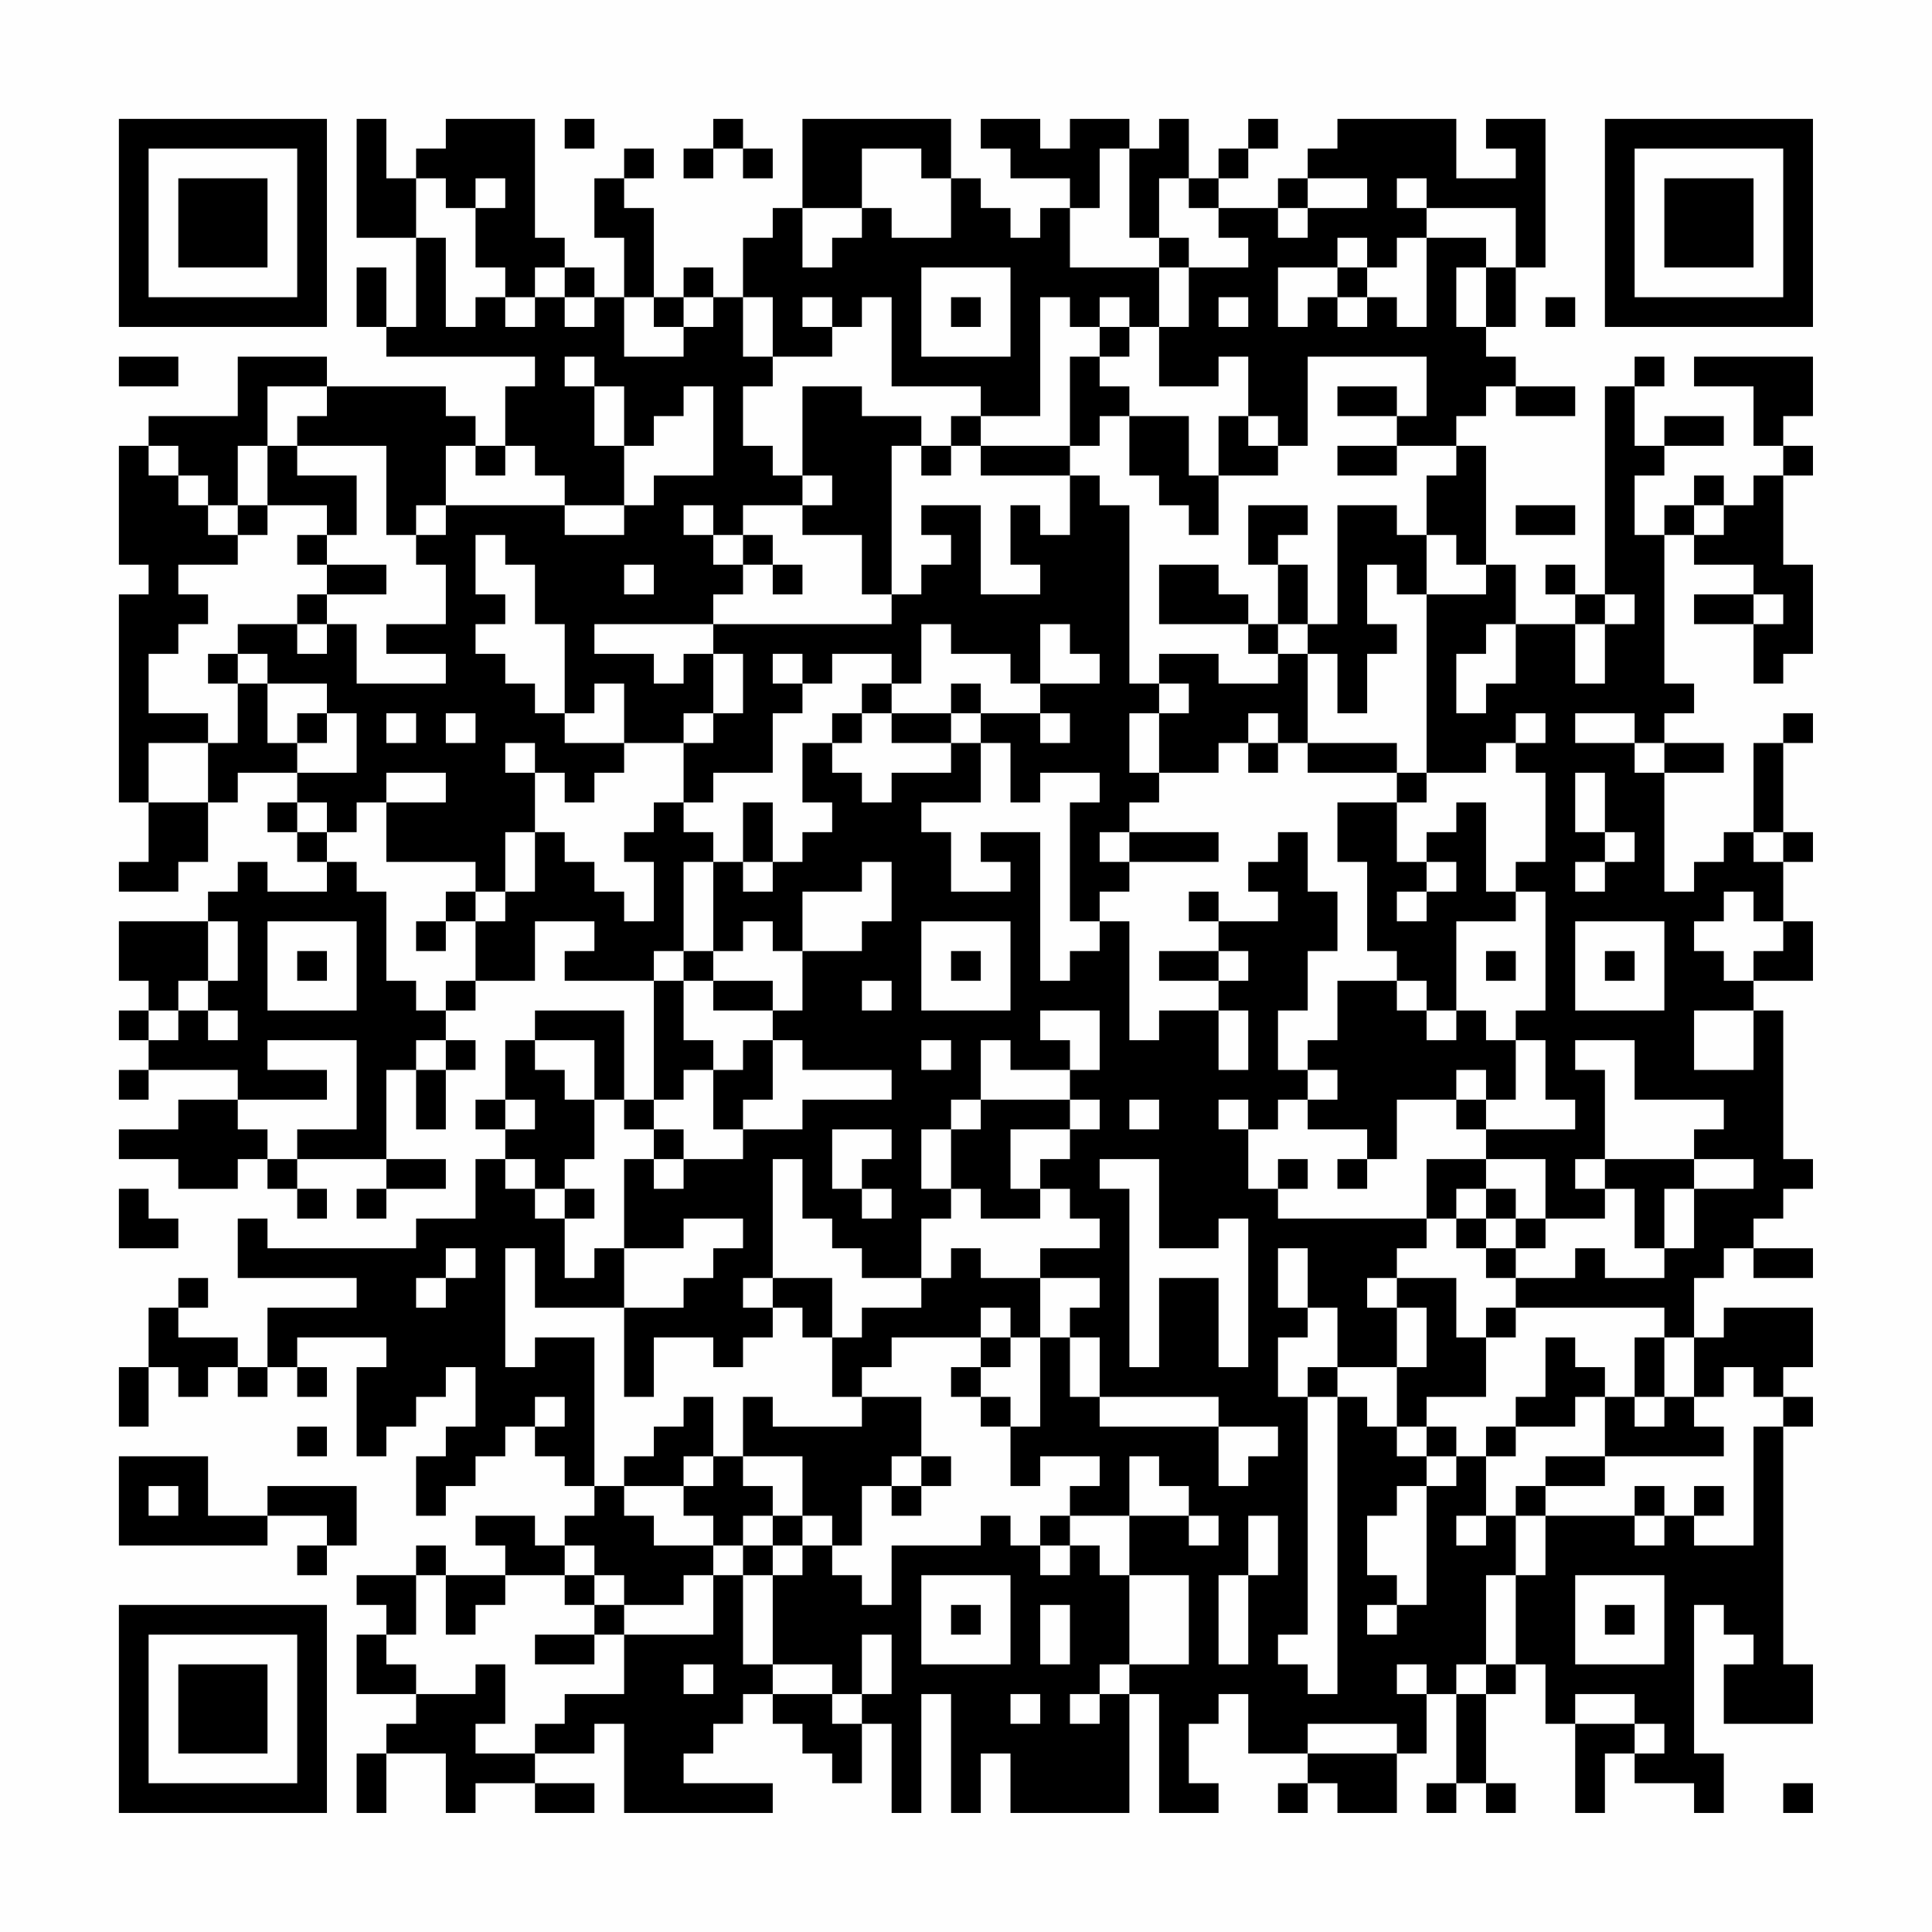 <?xml version="1.0" encoding="UTF-8"?>
<svg xmlns="http://www.w3.org/2000/svg" version="1.1" width="300" height="300" viewBox="0 0 300 300"><rect x="0" y="0" width="300" height="300" fill="#fefefe"/><g transform="scale(4.615)"><g transform="translate(4,4)"><path fill-rule="evenodd" d="M8 0L8 4L10 4L10 7L9 7L9 5L8 5L8 7L9 7L9 8L14 8L14 9L13 9L13 11L12 11L12 10L11 10L11 9L7 9L7 8L4 8L4 10L1 10L1 11L0 11L0 15L1 15L1 16L0 16L0 23L1 23L1 25L0 25L0 26L2 26L2 25L3 25L3 23L4 23L4 22L6 22L6 23L5 23L5 24L6 24L6 25L7 25L7 26L5 26L5 25L4 25L4 26L3 26L3 27L0 27L0 29L1 29L1 30L0 30L0 31L1 31L1 32L0 32L0 33L1 33L1 32L4 32L4 33L2 33L2 34L0 34L0 35L2 35L2 36L4 36L4 35L5 35L5 36L6 36L6 37L7 37L7 36L6 36L6 35L9 35L9 36L8 36L8 37L9 37L9 36L11 36L11 35L9 35L9 32L10 32L10 34L11 34L11 32L12 32L12 31L11 31L11 30L12 30L12 29L14 29L14 27L16 27L16 28L15 28L15 29L18 29L18 33L17 33L17 30L14 30L14 31L13 31L13 33L12 33L12 34L13 34L13 35L12 35L12 37L10 37L10 38L5 38L5 37L4 37L4 39L8 39L8 40L5 40L5 42L4 42L4 41L2 41L2 40L3 40L3 39L2 39L2 40L1 40L1 42L0 42L0 44L1 44L1 42L2 42L2 43L3 43L3 42L4 42L4 43L5 43L5 42L6 42L6 43L7 43L7 42L6 42L6 41L9 41L9 42L8 42L8 45L9 45L9 44L10 44L10 43L11 43L11 42L12 42L12 44L11 44L11 45L10 45L10 47L11 47L11 46L12 46L12 45L13 45L13 44L14 44L14 45L15 45L15 46L16 46L16 47L15 47L15 48L14 48L14 47L12 47L12 48L13 48L13 49L11 49L11 48L10 48L10 49L8 49L8 50L9 50L9 51L8 51L8 53L10 53L10 54L9 54L9 55L8 55L8 57L9 57L9 55L11 55L11 57L12 57L12 56L14 56L14 57L16 57L16 56L14 56L14 55L16 55L16 54L17 54L17 57L22 57L22 56L19 56L19 55L20 55L20 54L21 54L21 53L22 53L22 54L23 54L23 55L24 55L24 56L25 56L25 54L26 54L26 57L27 57L27 53L28 53L28 57L29 57L29 55L30 55L30 57L34 57L34 53L35 53L35 57L37 57L37 56L36 56L36 54L37 54L37 53L38 53L38 55L40 55L40 56L39 56L39 57L40 57L40 56L41 56L41 57L43 57L43 55L44 55L44 53L45 53L45 56L44 56L44 57L45 57L45 56L46 56L46 57L47 57L47 56L46 56L46 53L47 53L47 52L48 52L48 54L49 54L49 57L50 57L50 55L51 55L51 56L53 56L53 57L54 57L54 55L53 55L53 50L54 50L54 51L55 51L55 52L54 52L54 54L57 54L57 52L56 52L56 44L57 44L57 43L56 43L56 42L57 42L57 40L54 40L54 41L53 41L53 39L54 39L54 38L55 38L55 39L57 39L57 38L55 38L55 37L56 37L56 36L57 36L57 35L56 35L56 30L55 30L55 29L57 29L57 27L56 27L56 25L57 25L57 24L56 24L56 21L57 21L57 20L56 20L56 21L55 21L55 24L54 24L54 25L53 25L53 26L52 26L52 22L54 22L54 21L52 21L52 20L53 20L53 19L52 19L52 14L53 14L53 15L55 15L55 16L53 16L53 17L55 17L55 19L56 19L56 18L57 18L57 15L56 15L56 12L57 12L57 11L56 11L56 10L57 10L57 8L53 8L53 9L55 9L55 11L56 11L56 12L55 12L55 13L54 13L54 12L53 12L53 13L52 13L52 14L51 14L51 12L52 12L52 11L54 11L54 10L52 10L52 11L51 11L51 9L52 9L52 8L51 8L51 9L50 9L50 16L49 16L49 15L48 15L48 16L49 16L49 17L47 17L47 15L46 15L46 11L45 11L45 10L46 10L46 9L47 9L47 10L49 10L49 9L47 9L47 8L46 8L46 7L47 7L47 5L48 5L48 0L46 0L46 1L47 1L47 2L45 2L45 0L41 0L41 1L40 1L40 2L39 2L39 3L37 3L37 2L38 2L38 1L39 1L39 0L38 0L38 1L37 1L37 2L36 2L36 0L35 0L35 1L34 1L34 0L32 0L32 1L31 1L31 0L29 0L29 1L30 1L30 2L32 2L32 3L31 3L31 4L30 4L30 3L29 3L29 2L28 2L28 0L23 0L23 3L22 3L22 4L21 4L21 6L20 6L20 5L19 5L19 6L18 6L18 3L17 3L17 2L18 2L18 1L17 1L17 2L16 2L16 4L17 4L17 6L16 6L16 5L15 5L15 4L14 4L14 0L11 0L11 1L10 1L10 2L9 2L9 0ZM15 0L15 1L16 1L16 0ZM20 0L20 1L19 1L19 2L20 2L20 1L21 1L21 2L22 2L22 1L21 1L21 0ZM25 1L25 3L23 3L23 5L24 5L24 4L25 4L25 3L26 3L26 4L28 4L28 2L27 2L27 1ZM33 1L33 3L32 3L32 5L35 5L35 7L34 7L34 6L33 6L33 7L32 7L32 6L31 6L31 10L29 10L29 9L26 9L26 6L25 6L25 7L24 7L24 6L23 6L23 7L24 7L24 8L22 8L22 6L21 6L21 8L22 8L22 9L21 9L21 11L22 11L22 12L23 12L23 13L21 13L21 14L20 14L20 13L19 13L19 14L20 14L20 15L21 15L21 16L20 16L20 17L16 17L16 18L18 18L18 19L19 19L19 18L20 18L20 20L19 20L19 21L17 21L17 19L16 19L16 20L15 20L15 17L14 17L14 15L13 15L13 14L12 14L12 16L13 16L13 17L12 17L12 18L13 18L13 19L14 19L14 20L15 20L15 21L17 21L17 22L16 22L16 23L15 23L15 22L14 22L14 21L13 21L13 22L14 22L14 24L13 24L13 26L12 26L12 25L9 25L9 23L11 23L11 22L9 22L9 23L8 23L8 24L7 24L7 23L6 23L6 24L7 24L7 25L8 25L8 26L9 26L9 29L10 29L10 30L11 30L11 29L12 29L12 27L13 27L13 26L14 26L14 24L15 24L15 25L16 25L16 26L17 26L17 27L18 27L18 25L17 25L17 24L18 24L18 23L19 23L19 24L20 24L20 25L19 25L19 28L18 28L18 29L19 29L19 31L20 31L20 32L19 32L19 33L18 33L18 34L17 34L17 33L16 33L16 31L14 31L14 32L15 32L15 33L16 33L16 35L15 35L15 36L14 36L14 35L13 35L13 36L14 36L14 37L15 37L15 39L16 39L16 38L17 38L17 40L14 40L14 38L13 38L13 42L14 42L14 41L16 41L16 46L17 46L17 47L18 47L18 48L20 48L20 49L19 49L19 50L17 50L17 49L16 49L16 48L15 48L15 49L13 49L13 50L12 50L12 51L11 51L11 49L10 49L10 51L9 51L9 52L10 52L10 53L12 53L12 52L13 52L13 54L12 54L12 55L14 55L14 54L15 54L15 53L17 53L17 51L20 51L20 49L21 49L21 52L22 52L22 53L24 53L24 54L25 54L25 53L26 53L26 51L25 51L25 53L24 53L24 52L22 52L22 49L23 49L23 48L24 48L24 49L25 49L25 50L26 50L26 48L29 48L29 47L30 47L30 48L31 48L31 49L32 49L32 48L33 48L33 49L34 49L34 52L33 52L33 53L32 53L32 54L33 54L33 53L34 53L34 52L36 52L36 49L34 49L34 47L36 47L36 48L37 48L37 47L36 47L36 46L35 46L35 45L34 45L34 47L32 47L32 46L33 46L33 45L31 45L31 46L30 46L30 44L31 44L31 41L32 41L32 43L33 43L33 44L37 44L37 46L38 46L38 45L39 45L39 44L37 44L37 43L33 43L33 41L32 41L32 40L33 40L33 39L31 39L31 38L33 38L33 37L32 37L32 36L31 36L31 35L32 35L32 34L33 34L33 33L32 33L32 32L33 32L33 30L31 30L31 31L32 31L32 32L30 32L30 31L29 31L29 33L28 33L28 34L27 34L27 36L28 36L28 37L27 37L27 39L25 39L25 38L24 38L24 37L23 37L23 35L22 35L22 39L21 39L21 40L22 40L22 41L21 41L21 42L20 42L20 41L18 41L18 43L17 43L17 40L19 40L19 39L20 39L20 38L21 38L21 37L19 37L19 38L17 38L17 35L18 35L18 36L19 36L19 35L21 35L21 34L23 34L23 33L26 33L26 32L23 32L23 31L22 31L22 30L23 30L23 28L25 28L25 27L26 27L26 25L25 25L25 26L23 26L23 28L22 28L22 27L21 27L21 28L20 28L20 25L21 25L21 26L22 26L22 25L23 25L23 24L24 24L24 23L23 23L23 21L24 21L24 22L25 22L25 23L26 23L26 22L28 22L28 21L29 21L29 23L27 23L27 24L28 24L28 26L30 26L30 25L29 25L29 24L31 24L31 29L32 29L32 28L33 28L33 27L34 27L34 31L35 31L35 30L37 30L37 32L38 32L38 30L37 30L37 29L38 29L38 28L37 28L37 27L39 27L39 26L38 26L38 25L39 25L39 24L40 24L40 26L41 26L41 28L40 28L40 30L39 30L39 32L40 32L40 33L39 33L39 34L38 34L38 33L37 33L37 34L38 34L38 36L39 36L39 37L44 37L44 38L43 38L43 39L42 39L42 40L43 40L43 42L41 42L41 40L40 40L40 38L39 38L39 40L40 40L40 41L39 41L39 43L40 43L40 51L39 51L39 52L40 52L40 53L41 53L41 43L42 43L42 44L43 44L43 45L44 45L44 46L43 46L43 47L42 47L42 49L43 49L43 50L42 50L42 51L43 51L43 50L44 50L44 46L45 46L45 45L46 45L46 47L45 47L45 48L46 48L46 47L47 47L47 49L46 49L46 52L45 52L45 53L46 53L46 52L47 52L47 49L48 49L48 47L51 47L51 48L52 48L52 47L53 47L53 48L55 48L55 44L56 44L56 43L55 43L55 42L54 42L54 43L53 43L53 41L52 41L52 40L47 40L47 39L49 39L49 38L50 38L50 39L52 39L52 38L53 38L53 36L55 36L55 35L53 35L53 34L54 34L54 33L51 33L51 31L49 31L49 32L50 32L50 35L49 35L49 36L50 36L50 37L48 37L48 35L46 35L46 34L49 34L49 33L48 33L48 31L47 31L47 30L48 30L48 26L47 26L47 25L48 25L48 22L47 22L47 21L48 21L48 20L47 20L47 21L46 21L46 22L44 22L44 16L46 16L46 15L45 15L45 14L44 14L44 12L45 12L45 11L43 11L43 10L44 10L44 8L40 8L40 11L39 11L39 10L38 10L38 8L37 8L37 9L35 9L35 7L36 7L36 5L38 5L38 4L37 4L37 3L36 3L36 2L35 2L35 4L34 4L34 1ZM10 2L10 4L11 4L11 7L12 7L12 6L13 6L13 7L14 7L14 6L15 6L15 7L16 7L16 6L15 6L15 5L14 5L14 6L13 6L13 5L12 5L12 3L13 3L13 2L12 2L12 3L11 3L11 2ZM40 2L40 3L39 3L39 4L40 4L40 3L42 3L42 2ZM43 2L43 3L44 3L44 4L43 4L43 5L42 5L42 4L41 4L41 5L39 5L39 7L40 7L40 6L41 6L41 7L42 7L42 6L43 6L43 7L44 7L44 4L46 4L46 5L45 5L45 7L46 7L46 5L47 5L47 3L44 3L44 2ZM35 4L35 5L36 5L36 4ZM27 5L27 8L30 8L30 5ZM41 5L41 6L42 6L42 5ZM17 6L17 8L19 8L19 7L20 7L20 6L19 6L19 7L18 7L18 6ZM28 6L28 7L29 7L29 6ZM37 6L37 7L38 7L38 6ZM48 6L48 7L49 7L49 6ZM33 7L33 8L32 8L32 11L29 11L29 10L28 10L28 11L27 11L27 10L25 10L25 9L23 9L23 12L24 12L24 13L23 13L23 14L25 14L25 16L26 16L26 17L20 17L20 18L21 18L21 20L20 20L20 21L19 21L19 23L20 23L20 22L22 22L22 20L23 20L23 19L24 19L24 18L26 18L26 19L25 19L25 20L24 20L24 21L25 21L25 20L26 20L26 21L28 21L28 20L29 20L29 21L30 21L30 23L31 23L31 22L33 22L33 23L32 23L32 27L33 27L33 26L34 26L34 25L37 25L37 24L34 24L34 23L35 23L35 22L37 22L37 21L38 21L38 22L39 22L39 21L40 21L40 22L43 22L43 23L41 23L41 25L42 25L42 28L43 28L43 29L41 29L41 31L40 31L40 32L41 32L41 33L40 33L40 34L42 34L42 35L41 35L41 36L42 36L42 35L43 35L43 33L45 33L45 34L46 34L46 33L47 33L47 31L46 31L46 30L45 30L45 27L47 27L47 26L46 26L46 23L45 23L45 24L44 24L44 25L43 25L43 23L44 23L44 22L43 22L43 21L40 21L40 18L41 18L41 20L42 20L42 18L43 18L43 17L42 17L42 15L43 15L43 16L44 16L44 14L43 14L43 13L41 13L41 17L40 17L40 15L39 15L39 14L40 14L40 13L38 13L38 15L39 15L39 17L38 17L38 16L37 16L37 15L35 15L35 17L38 17L38 18L39 18L39 19L37 19L37 18L35 18L35 19L34 19L34 13L33 13L33 12L32 12L32 11L33 11L33 10L34 10L34 12L35 12L35 13L36 13L36 14L37 14L37 12L39 12L39 11L38 11L38 10L37 10L37 12L36 12L36 10L34 10L34 9L33 9L33 8L34 8L34 7ZM0 8L0 9L2 9L2 8ZM15 8L15 9L16 9L16 11L17 11L17 13L15 13L15 12L14 12L14 11L13 11L13 12L12 12L12 11L11 11L11 13L10 13L10 14L9 14L9 11L6 11L6 10L7 10L7 9L5 9L5 11L4 11L4 13L3 13L3 12L2 12L2 11L1 11L1 12L2 12L2 13L3 13L3 14L4 14L4 15L2 15L2 16L3 16L3 17L2 17L2 18L1 18L1 20L3 20L3 21L1 21L1 23L3 23L3 21L4 21L4 19L5 19L5 21L6 21L6 22L8 22L8 20L7 20L7 19L5 19L5 18L4 18L4 17L6 17L6 18L7 18L7 17L8 17L8 19L11 19L11 18L9 18L9 17L11 17L11 15L10 15L10 14L11 14L11 13L15 13L15 14L17 14L17 13L18 13L18 12L20 12L20 9L19 9L19 10L18 10L18 11L17 11L17 9L16 9L16 8ZM41 9L41 10L43 10L43 9ZM5 11L5 13L4 13L4 14L5 14L5 13L7 13L7 14L6 14L6 15L7 15L7 16L6 16L6 17L7 17L7 16L9 16L9 15L7 15L7 14L8 14L8 12L6 12L6 11ZM26 11L26 16L27 16L27 15L28 15L28 14L27 14L27 13L29 13L29 16L31 16L31 15L30 15L30 13L31 13L31 14L32 14L32 12L29 12L29 11L28 11L28 12L27 12L27 11ZM41 11L41 12L43 12L43 11ZM47 13L47 14L49 14L49 13ZM53 13L53 14L54 14L54 13ZM21 14L21 15L22 15L22 16L23 16L23 15L22 15L22 14ZM17 15L17 16L18 16L18 15ZM50 16L50 17L49 17L49 19L50 19L50 17L51 17L51 16ZM55 16L55 17L56 17L56 16ZM27 17L27 19L26 19L26 20L28 20L28 19L29 19L29 20L31 20L31 21L32 21L32 20L31 20L31 19L33 19L33 18L32 18L32 17L31 17L31 19L30 19L30 18L28 18L28 17ZM39 17L39 18L40 18L40 17ZM46 17L46 18L45 18L45 20L46 20L46 19L47 19L47 17ZM3 18L3 19L4 19L4 18ZM22 18L22 19L23 19L23 18ZM35 19L35 20L34 20L34 22L35 22L35 20L36 20L36 19ZM6 20L6 21L7 21L7 20ZM9 20L9 21L10 21L10 20ZM11 20L11 21L12 21L12 20ZM38 20L38 21L39 21L39 20ZM49 20L49 21L51 21L51 22L52 22L52 21L51 21L51 20ZM49 22L49 24L50 24L50 25L49 25L49 26L50 26L50 25L51 25L51 24L50 24L50 22ZM21 23L21 25L22 25L22 23ZM33 24L33 25L34 25L34 24ZM55 24L55 25L56 25L56 24ZM44 25L44 26L43 26L43 27L44 27L44 26L45 26L45 25ZM11 26L11 27L10 27L10 28L11 28L11 27L12 27L12 26ZM36 26L36 27L37 27L37 26ZM54 26L54 27L53 27L53 28L54 28L54 29L55 29L55 28L56 28L56 27L55 27L55 26ZM3 27L3 29L2 29L2 30L1 30L1 31L2 31L2 30L3 30L3 31L4 31L4 30L3 30L3 29L4 29L4 27ZM5 27L5 30L8 30L8 27ZM27 27L27 30L30 30L30 27ZM49 27L49 30L52 30L52 27ZM6 28L6 29L7 29L7 28ZM19 28L19 29L20 29L20 30L22 30L22 29L20 29L20 28ZM28 28L28 29L29 29L29 28ZM35 28L35 29L37 29L37 28ZM46 28L46 29L47 29L47 28ZM50 28L50 29L51 29L51 28ZM25 29L25 30L26 30L26 29ZM43 29L43 30L44 30L44 31L45 31L45 30L44 30L44 29ZM53 30L53 32L55 32L55 30ZM5 31L5 32L7 32L7 33L4 33L4 34L5 34L5 35L6 35L6 34L8 34L8 31ZM10 31L10 32L11 32L11 31ZM21 31L21 32L20 32L20 34L21 34L21 33L22 33L22 31ZM27 31L27 32L28 32L28 31ZM45 32L45 33L46 33L46 32ZM13 33L13 34L14 34L14 33ZM29 33L29 34L28 34L28 36L29 36L29 37L31 37L31 36L30 36L30 34L32 34L32 33ZM34 33L34 34L35 34L35 33ZM18 34L18 35L19 35L19 34ZM24 34L24 36L25 36L25 37L26 37L26 36L25 36L25 35L26 35L26 34ZM33 35L33 36L34 36L34 42L35 42L35 39L37 39L37 42L38 42L38 37L37 37L37 38L35 38L35 35ZM39 35L39 36L40 36L40 35ZM44 35L44 37L45 37L45 38L46 38L46 39L47 39L47 38L48 38L48 37L47 37L47 36L46 36L46 35ZM50 35L50 36L51 36L51 38L52 38L52 36L53 36L53 35ZM0 36L0 38L2 38L2 37L1 37L1 36ZM15 36L15 37L16 37L16 36ZM45 36L45 37L46 37L46 38L47 38L47 37L46 37L46 36ZM11 38L11 39L10 39L10 40L11 40L11 39L12 39L12 38ZM28 38L28 39L27 39L27 40L25 40L25 41L24 41L24 39L22 39L22 40L23 40L23 41L24 41L24 43L25 43L25 44L22 44L22 43L21 43L21 45L20 45L20 43L19 43L19 44L18 44L18 45L17 45L17 46L19 46L19 47L20 47L20 48L21 48L21 49L22 49L22 48L23 48L23 47L24 47L24 48L25 48L25 46L26 46L26 47L27 47L27 46L28 46L28 45L27 45L27 43L25 43L25 42L26 42L26 41L29 41L29 42L28 42L28 43L29 43L29 44L30 44L30 43L29 43L29 42L30 42L30 41L31 41L31 39L29 39L29 38ZM43 39L43 40L44 40L44 42L43 42L43 44L44 44L44 45L45 45L45 44L44 44L44 43L46 43L46 41L47 41L47 40L46 40L46 41L45 41L45 39ZM29 40L29 41L30 41L30 40ZM48 41L48 43L47 43L47 44L46 44L46 45L47 45L47 44L49 44L49 43L50 43L50 45L48 45L48 46L47 46L47 47L48 47L48 46L50 46L50 45L54 45L54 44L53 44L53 43L52 43L52 41L51 41L51 43L50 43L50 42L49 42L49 41ZM40 42L40 43L41 43L41 42ZM14 43L14 44L15 44L15 43ZM51 43L51 44L52 44L52 43ZM6 44L6 45L7 45L7 44ZM0 45L0 48L5 48L5 47L7 47L7 48L6 48L6 49L7 49L7 48L8 48L8 46L5 46L5 47L3 47L3 45ZM19 45L19 46L20 46L20 45ZM21 45L21 46L22 46L22 47L21 47L21 48L22 48L22 47L23 47L23 45ZM26 45L26 46L27 46L27 45ZM1 46L1 47L2 47L2 46ZM51 46L51 47L52 47L52 46ZM53 46L53 47L54 47L54 46ZM31 47L31 48L32 48L32 47ZM38 47L38 49L37 49L37 52L38 52L38 49L39 49L39 47ZM15 49L15 50L16 50L16 51L14 51L14 52L16 52L16 51L17 51L17 50L16 50L16 49ZM27 49L27 52L30 52L30 49ZM49 49L49 52L52 52L52 49ZM28 50L28 51L29 51L29 50ZM31 50L31 52L32 52L32 50ZM50 50L50 51L51 51L51 50ZM19 52L19 53L20 53L20 52ZM43 52L43 53L44 53L44 52ZM30 53L30 54L31 54L31 53ZM49 53L49 54L51 54L51 55L52 55L52 54L51 54L51 53ZM40 54L40 55L43 55L43 54ZM56 56L56 57L57 57L57 56ZM0 0L0 7L7 7L7 0ZM1 1L1 6L6 6L6 1ZM2 2L2 5L5 5L5 2ZM50 0L50 7L57 7L57 0ZM51 1L51 6L56 6L56 1ZM52 2L52 5L55 5L55 2ZM0 50L0 57L7 57L7 50ZM1 51L1 56L6 56L6 51ZM2 52L2 55L5 55L5 52Z" fill="#000000"/></g></g></svg>
